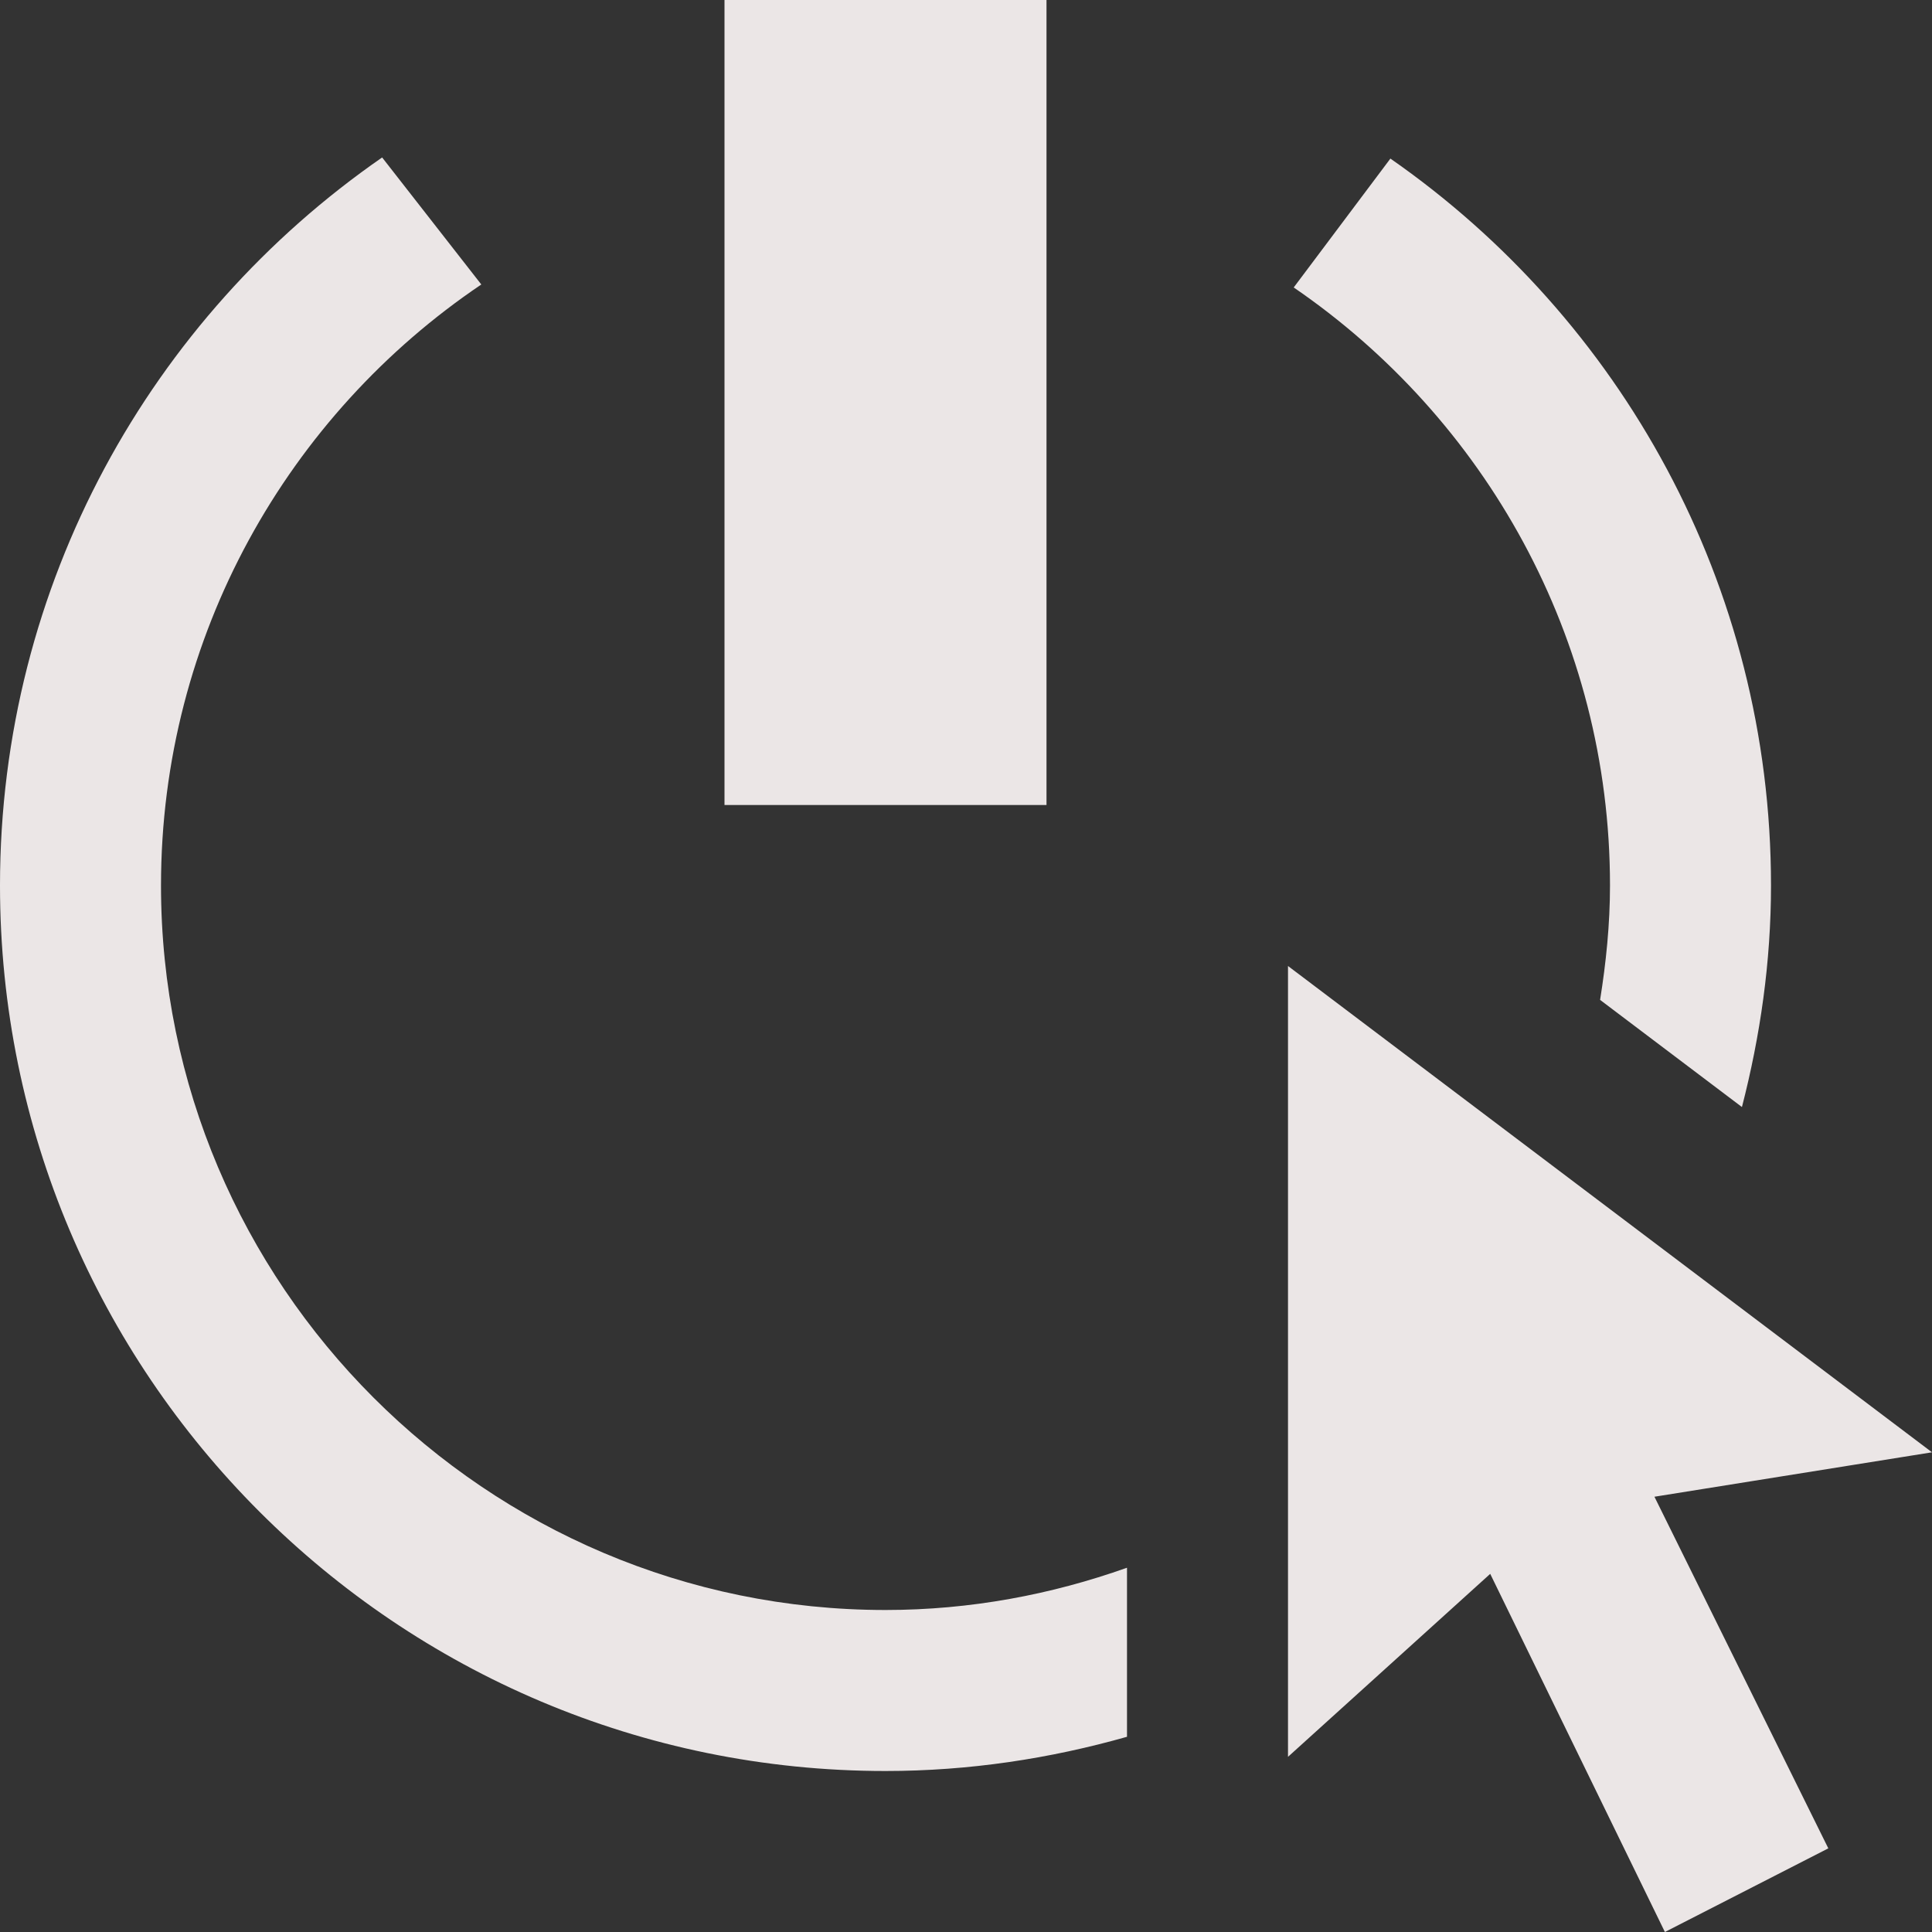 <svg width="24" height="24" viewBox="0 0 24 24" fill="none" xmlns="http://www.w3.org/2000/svg">
<rect x="0" y="0" width="24" height="24" fill="#333333" stroke="none"/>
<path d="M16 12L24 18.041L20.552 18.593L22.712 22.961L20.682 24L18.512 19.551L16 21.824V12ZM20 11C20 11.484 19.951 11.957 19.877 12.421L21.639 13.752C21.866 12.871 22 11.952 22 11C22 7.258 20.127 3.957 17.272 1.97L16.071 3.571C18.441 5.194 20 7.918 20 11ZM13 0H9V10H13V0ZM14 19.475C13.06 19.809 12.053 20 11 20C6.037 20 2 15.962 2 11C2 7.895 3.581 5.152 5.979 3.534L4.747 1.956C1.881 3.941 0 7.25 0 11C0 17.075 4.926 22 11 22C12.041 22 13.045 21.846 14 21.575V19.475Z" fill="#F5F0F0" fill-opacity="0.95"/>
</svg>
